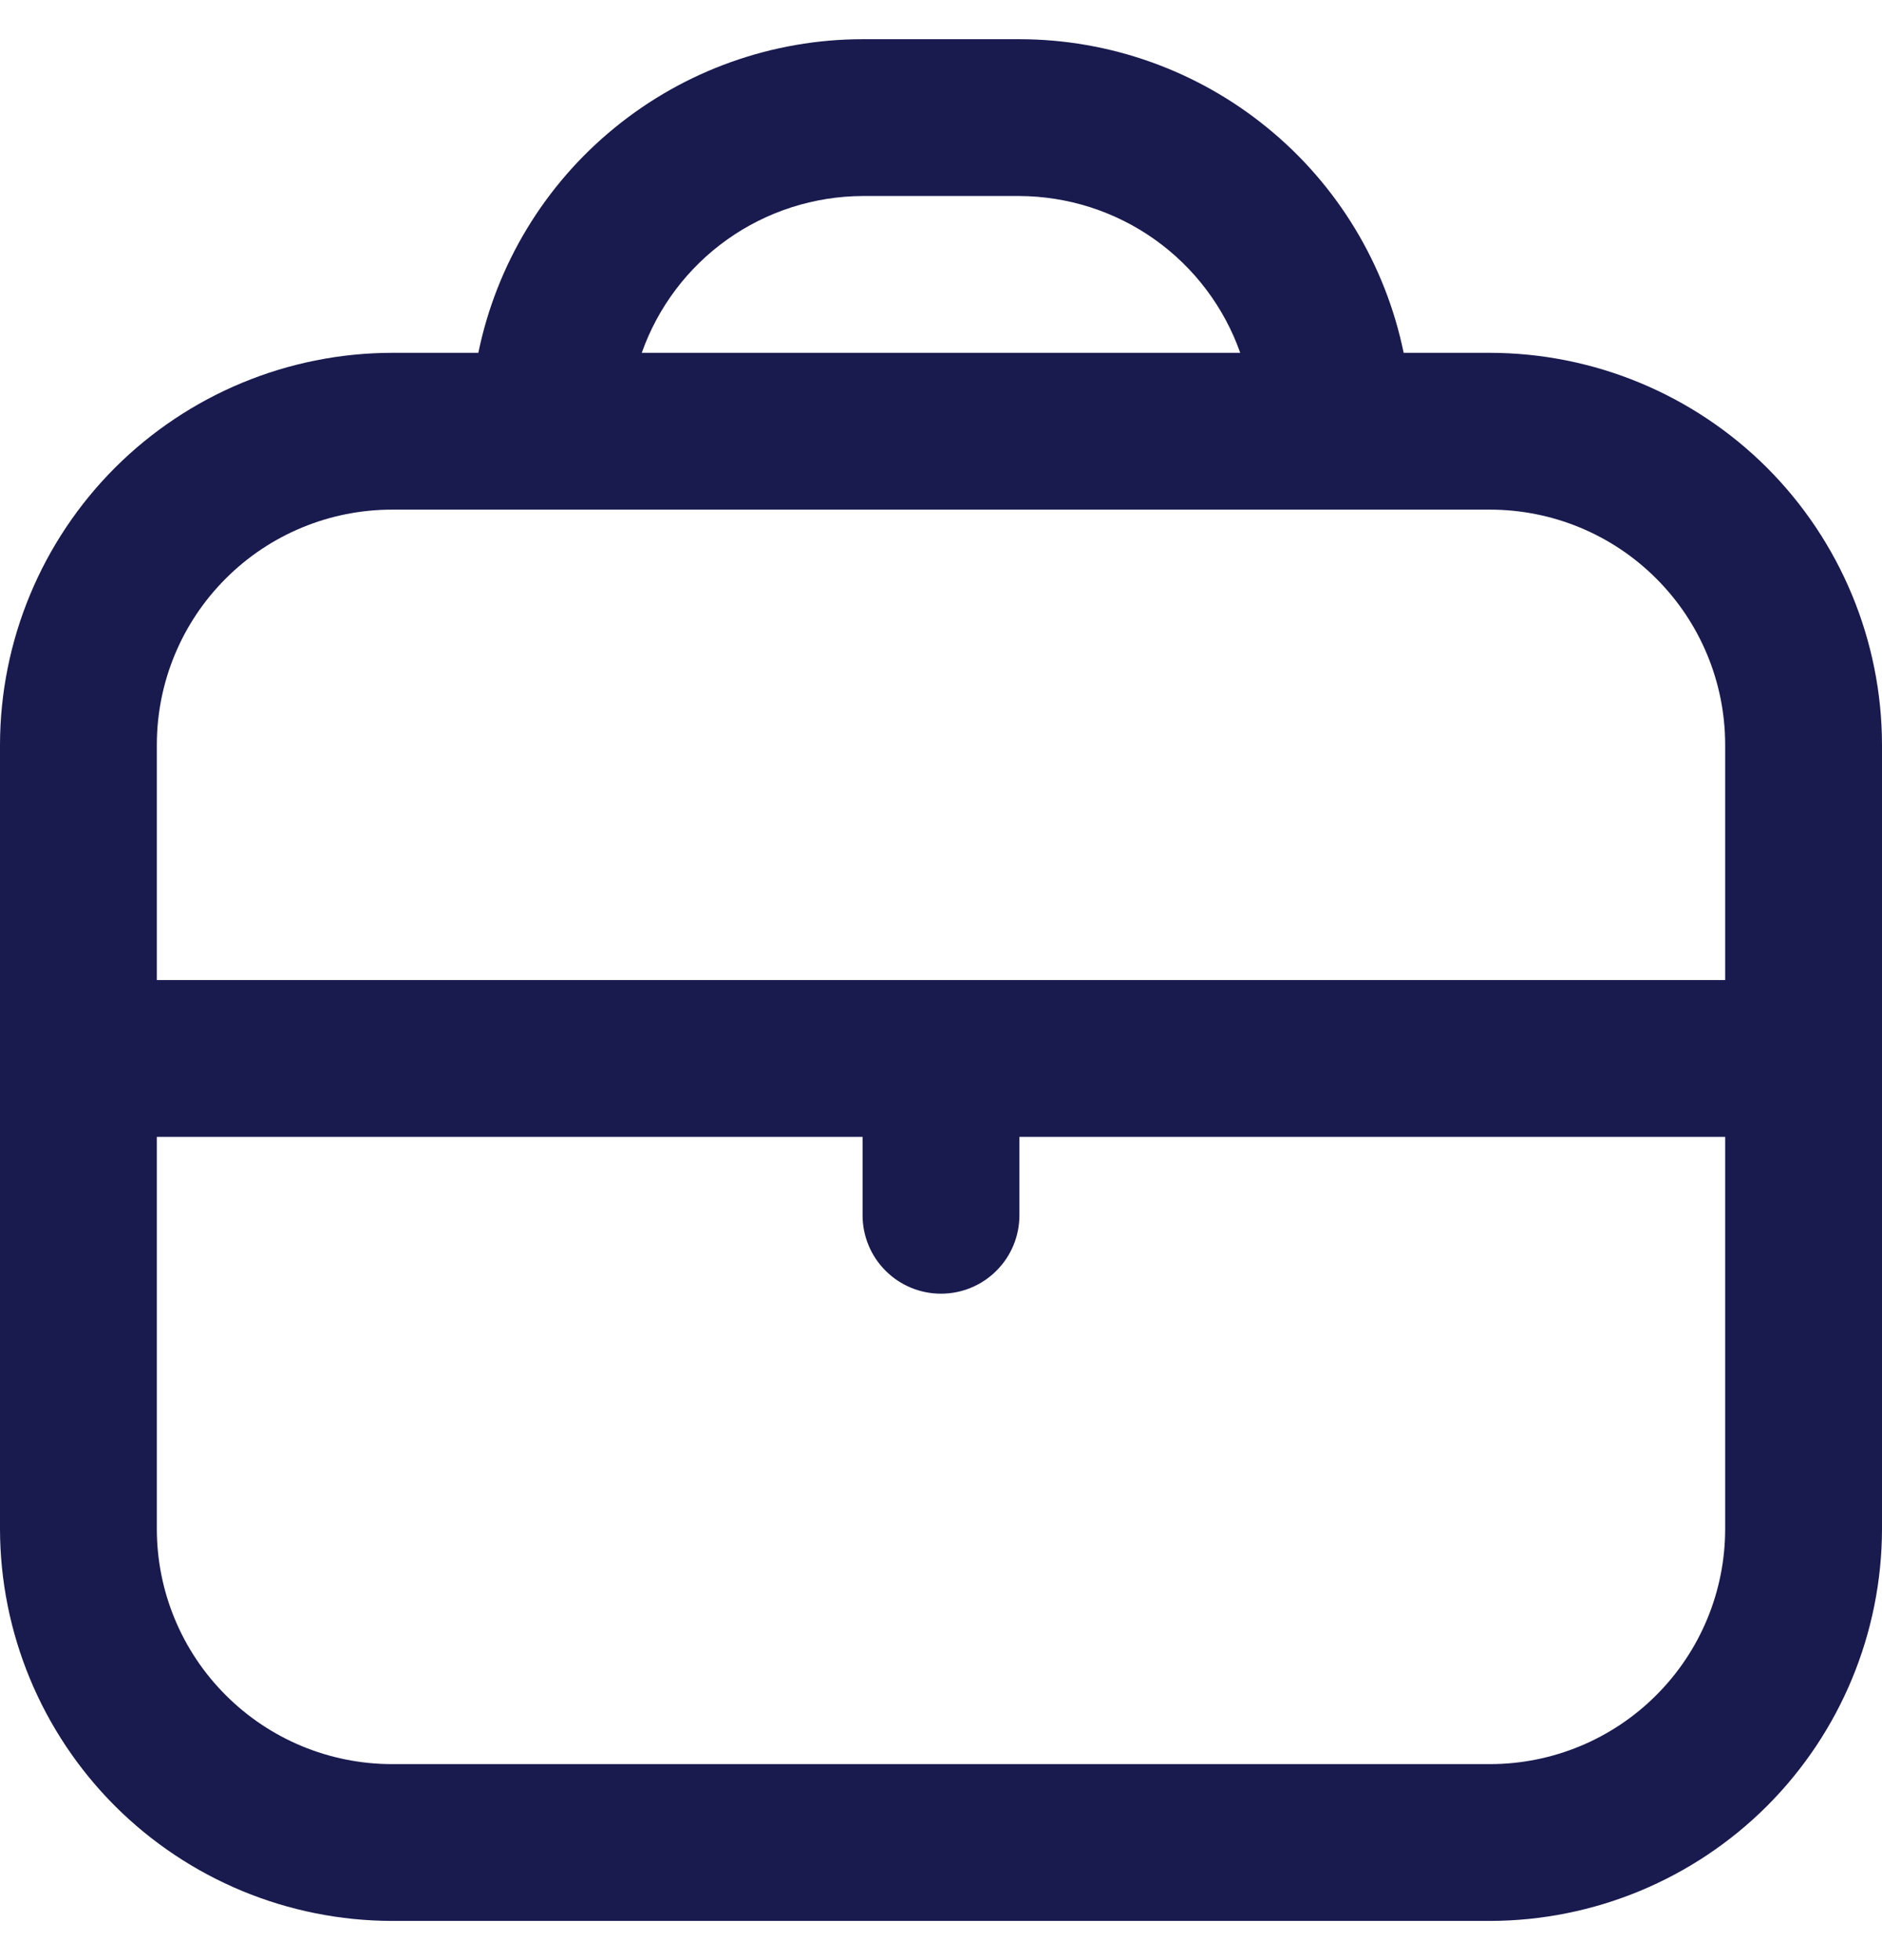 <svg width="24" height="25" viewBox="0 0 24 25" fill="none" xmlns="http://www.w3.org/2000/svg">
<g clip-path="url(#clip0_3674_11682)">
<path d="M19 4.5H17.9C17.668 3.371 17.054 2.357 16.161 1.629C15.269 0.9 14.152 0.501 13 0.5L11 0.5C9.848 0.501 8.731 0.9 7.839 1.629C6.946 2.357 6.332 3.371 6.1 4.5H5C3.674 4.502 2.404 5.029 1.466 5.966C0.529 6.904 0.002 8.174 0 9.5L0 19.5C0.002 20.826 0.529 22.096 1.466 23.034C2.404 23.971 3.674 24.498 5 24.5H19C20.326 24.498 21.596 23.971 22.534 23.034C23.471 22.096 23.998 20.826 24 19.5V9.5C23.998 8.174 23.471 6.904 22.534 5.966C21.596 5.029 20.326 4.502 19 4.5ZM11 2.5H13C13.618 2.503 14.221 2.696 14.725 3.054C15.229 3.412 15.61 3.917 15.816 4.5H8.184C8.39 3.917 8.771 3.412 9.275 3.054C9.779 2.696 10.382 2.503 11 2.5ZM5 6.5H19C19.796 6.5 20.559 6.816 21.121 7.379C21.684 7.941 22 8.704 22 9.5V12.5H2V9.5C2 8.704 2.316 7.941 2.879 7.379C3.441 6.816 4.204 6.5 5 6.5ZM19 22.5H5C4.204 22.5 3.441 22.184 2.879 21.621C2.316 21.059 2 20.296 2 19.5V14.5H11V15.5C11 15.765 11.105 16.02 11.293 16.207C11.48 16.395 11.735 16.5 12 16.5C12.265 16.5 12.52 16.395 12.707 16.207C12.895 16.02 13 15.765 13 15.5V14.5H22V19.5C22 20.296 21.684 21.059 21.121 21.621C20.559 22.184 19.796 22.5 19 22.5Z" fill="#191A4E"/>
</g>
<defs>
<clipPath id="clip0_3674_11682">
<rect width="24" height="24" fill="white" transform="translate(0 0.5)"/>
</clipPath>
</defs>
</svg>
